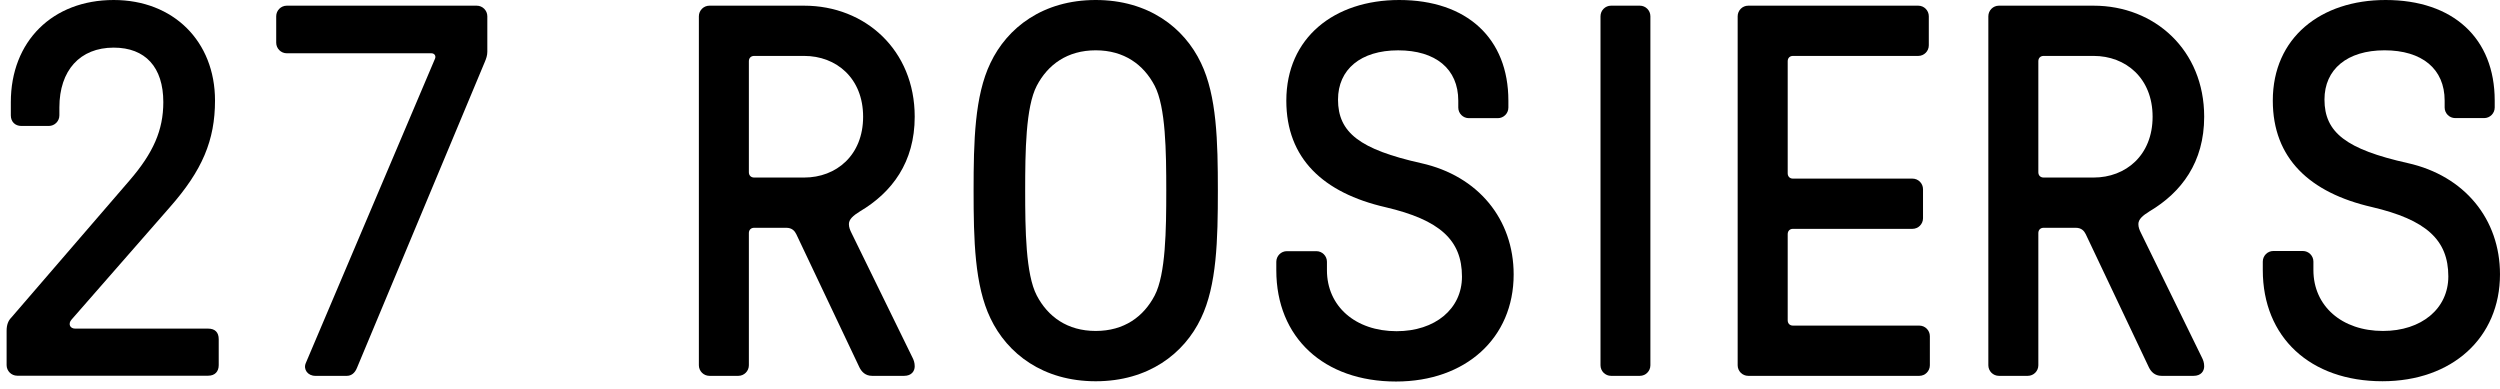 <?xml version="1.0" encoding="UTF-8"?>
<svg width="199px" height="31px" viewBox="0 0 199 31" version="1.1" xmlns="http://www.w3.org/2000/svg" xmlns:xlink="http://www.w3.org/1999/xlink">
    <!-- Generator: Sketch 53.2 (72643) - https://sketchapp.com -->
    <title>LOGO</title>
    <desc>Created with Sketch.</desc>
    <g id="Landing-Page" stroke="none" stroke-width="1" fill="none" fill-rule="evenodd">
        <g id="1440---Landing-Page-(Image)-V2" transform="translate(-621, -50)" fill="#000000">
            <g id="LOGO" transform="translate(720.5, 65.5) rotate(-270) translate(-720.5, -65.5) translate(705, -34)">
                <path d="M29.065,198.474 L26.326,198.474 C25.863,198.474 25.526,198.347 25.273,198.095 L14.364,188.688 C12.173,186.798 10.362,186 8.13,186 C5.35,186 3.791,187.429 3.791,189.949 C3.791,192.635 5.603,194.273 8.552,194.273 L9.183,194.273 C9.647,194.273 10.026,194.651 10.026,195.113 L10.026,197.298 C10.026,197.801 9.689,198.138 9.183,198.138 L8.13,198.138 C3.285,198.138 0,194.819 0,189.949 C0,185.203 3.285,181.885 8.004,181.885 C11.163,181.885 13.564,182.892 16.512,185.496 L25.442,193.307 C25.779,193.601 26.158,193.433 26.158,193.014 L26.158,182.43 C26.158,181.885 26.453,181.59 27,181.59 L29.065,181.59 C29.569,181.59 29.906,181.885 29.906,182.43 L29.906,197.633 C29.906,198.095 29.527,198.474 29.065,198.474" id="Fill-1"></path>
                <path d="M28.908,174.662 L4.661,164.369 C4.451,164.285 4.241,164.411 4.241,164.663 L4.241,176.174 C4.241,176.636 3.861,177.014 3.398,177.014 L1.294,177.014 C0.832,177.014 0.452,176.636 0.452,176.174 L0.452,161.05 C0.452,160.589 0.832,160.209 1.294,160.209 L4.114,160.209 C4.409,160.209 4.661,160.294 4.956,160.421 L29.286,170.587 C29.707,170.754 29.917,171.049 29.917,171.385 L29.917,173.906 C29.917,174.494 29.412,174.872 28.908,174.662" id="Fill-4"></path>
                <path d="M9.292,130.296 C6.219,130.296 4.451,132.432 4.451,134.989 L4.451,138.97 C4.451,139.221 4.618,139.39 4.872,139.39 L13.712,139.39 C13.965,139.39 14.132,139.221 14.132,138.97 L14.132,134.989 C14.132,132.432 12.364,130.296 9.292,130.296 M29.075,143.37 L1.294,143.37 C0.832,143.37 0.452,142.993 0.452,142.531 L0.452,134.989 C0.452,130.128 3.989,126.189 9.292,126.189 C12.912,126.189 15.31,127.992 16.826,130.548 C17.163,131.092 17.457,131.427 17.836,131.427 C18.089,131.427 18.299,131.343 18.552,131.217 L28.486,126.356 C28.654,126.272 28.866,126.189 29.159,126.189 C29.538,126.189 29.917,126.44 29.917,127.027 L29.917,129.583 C29.917,130.128 29.58,130.421 29.243,130.589 L18.636,135.618 C18.384,135.743 18.132,135.953 18.132,136.414 L18.132,138.97 C18.132,139.221 18.299,139.39 18.552,139.39 L29.075,139.39 C29.538,139.39 29.917,139.767 29.917,140.228 L29.917,142.531 C29.917,142.993 29.538,143.37 29.075,143.37" id="Fill-6"></path>
                <path d="M23.52,107.087 C21.834,106.207 18.294,106.165 15.174,106.165 C12.055,106.165 8.515,106.207 6.828,107.087 C5.143,107.967 4.005,109.517 4.005,111.781 C4.005,114.042 5.143,115.593 6.828,116.474 C8.515,117.353 12.055,117.396 15.174,117.396 C18.294,117.396 21.834,117.353 23.52,116.474 C25.206,115.593 26.344,114.042 26.344,111.781 C26.344,109.517 25.206,107.967 23.52,107.087 M25.332,120.161 C22.719,121.419 19.095,121.502 15.174,121.502 C11.254,121.502 7.629,121.419 5.016,120.161 C2.192,118.82 -0,115.971 -0,111.781 C-0,107.59 2.192,104.741 5.016,103.4 C7.629,102.142 11.254,102.058 15.174,102.058 C19.095,102.058 22.719,102.142 25.332,103.4 C28.156,104.741 30.348,107.59 30.348,111.781 C30.348,115.971 28.156,118.82 25.332,120.161" id="Fill-8"></path>
                <path d="M21.513,97.406 L20.837,97.406 C20.374,97.406 19.993,97.028 19.993,96.566 L19.993,94.215 C19.993,93.752 20.374,93.375 20.837,93.375 L21.513,93.375 C24.38,93.375 26.363,91.108 26.363,87.833 C26.363,84.769 24.592,82.627 22.018,82.627 C19.108,82.627 17.504,84.391 16.493,88.715 C15.354,93.669 12.612,96.609 8.015,96.609 C2.995,96.609 0,92.787 0,87.623 C0,82.25 3.038,78.933 8.015,78.933 L8.563,78.933 C9.027,78.933 9.406,79.311 9.406,79.773 L9.406,82.081 C9.406,82.543 9.027,82.921 8.563,82.921 L8.015,82.921 C5.483,82.921 4.007,84.726 4.007,87.707 C4.007,90.689 5.525,92.494 7.93,92.494 C10.546,92.494 11.894,90.772 12.992,85.86 C14.005,81.326 17.462,78.513 21.849,78.513 C26.912,78.513 30.369,82.333 30.369,87.875 C30.369,93.627 26.869,97.406 21.513,97.406" id="Fill-11"></path>
                <path d="M29.076,71.6 L1.294,71.6 C0.832,71.6 0.452,71.224 0.452,70.764 L0.452,68.465 C0.452,68.006 0.832,67.629 1.294,67.629 L29.076,67.629 C29.539,67.629 29.917,68.006 29.917,68.465 L29.917,70.764 C29.917,71.224 29.539,71.6 29.076,71.6" id="Fill-13"></path>
                <path d="M29.076,60.682 L1.294,60.682 C0.832,60.682 0.452,60.305 0.452,59.844 L0.452,46.305 C0.452,45.844 0.832,45.467 1.294,45.467 L3.609,45.467 C4.072,45.467 4.451,45.844 4.451,46.305 L4.451,56.281 C4.451,56.532 4.619,56.699 4.872,56.699 L13.795,56.699 C14.049,56.699 14.218,56.532 14.218,56.281 L14.218,46.766 C14.218,46.305 14.595,45.928 15.059,45.928 L17.375,45.928 C17.837,45.928 18.216,46.305 18.216,46.766 L18.216,56.281 C18.216,56.532 18.384,56.699 18.636,56.699 L25.497,56.699 C25.751,56.699 25.918,56.532 25.918,56.281 L25.918,46.221 C25.918,45.76 26.297,45.383 26.76,45.383 L29.076,45.383 C29.539,45.383 29.917,45.76 29.917,46.221 L29.917,59.844 C29.917,60.305 29.539,60.682 29.076,60.682" id="Fill-15"></path>
                <path d="M9.292,27.653 C6.219,27.653 4.451,29.791 4.451,32.347 L4.451,36.329 C4.451,36.58 4.618,36.748 4.872,36.748 L13.712,36.748 C13.965,36.748 14.132,36.58 14.132,36.329 L14.132,32.347 C14.132,29.791 12.364,27.653 9.292,27.653 M29.075,40.728 L1.294,40.728 C0.832,40.728 0.452,40.351 0.452,39.89 L0.452,32.347 C0.452,27.486 3.989,23.547 9.292,23.547 C12.912,23.547 15.31,25.35 16.826,27.906 C17.163,28.45 17.457,28.785 17.836,28.785 C18.089,28.785 18.299,28.702 18.552,28.575 L28.486,23.715 C28.654,23.631 28.866,23.547 29.159,23.547 C29.538,23.547 29.917,23.798 29.917,24.385 L29.917,26.942 C29.917,27.486 29.58,27.78 29.243,27.947 L18.636,32.977 C18.384,33.102 18.132,33.311 18.132,33.772 L18.132,36.329 C18.132,36.58 18.299,36.748 18.552,36.748 L29.075,36.748 C29.538,36.748 29.917,37.125 29.917,37.585 L29.917,39.89 C29.917,40.351 29.538,40.728 29.075,40.728" id="Fill-17"></path>
                <path d="M21.497,18.882 L20.822,18.882 C20.359,18.882 19.979,18.504 19.979,18.043 L19.979,15.693 C19.979,15.231 20.359,14.853 20.822,14.853 L21.497,14.853 C24.363,14.853 26.344,12.589 26.344,9.315 C26.344,6.253 24.574,4.113 22.002,4.113 C19.095,4.113 17.492,5.876 16.481,10.196 C15.343,15.147 12.603,18.085 8.009,18.085 C2.994,18.085 0,14.265 0,9.105 C0,3.735 3.036,0.421 8.009,0.421 L8.558,0.421 C9.02,0.421 9.4,0.799 9.4,1.26 L9.4,3.567 C9.4,4.029 9.02,4.406 8.558,4.406 L8.009,4.406 C5.48,4.406 4.005,6.211 4.005,9.19 C4.005,12.169 5.521,13.972 7.925,13.972 C10.539,13.972 11.886,12.253 12.982,7.344 C13.995,2.812 17.45,0.001 21.833,0.001 C26.892,0.001 30.347,3.818 30.347,9.357 C30.347,15.105 26.85,18.882 21.497,18.882" id="Fill-19"></path>
            </g>
        </g>
    </g>
</svg>